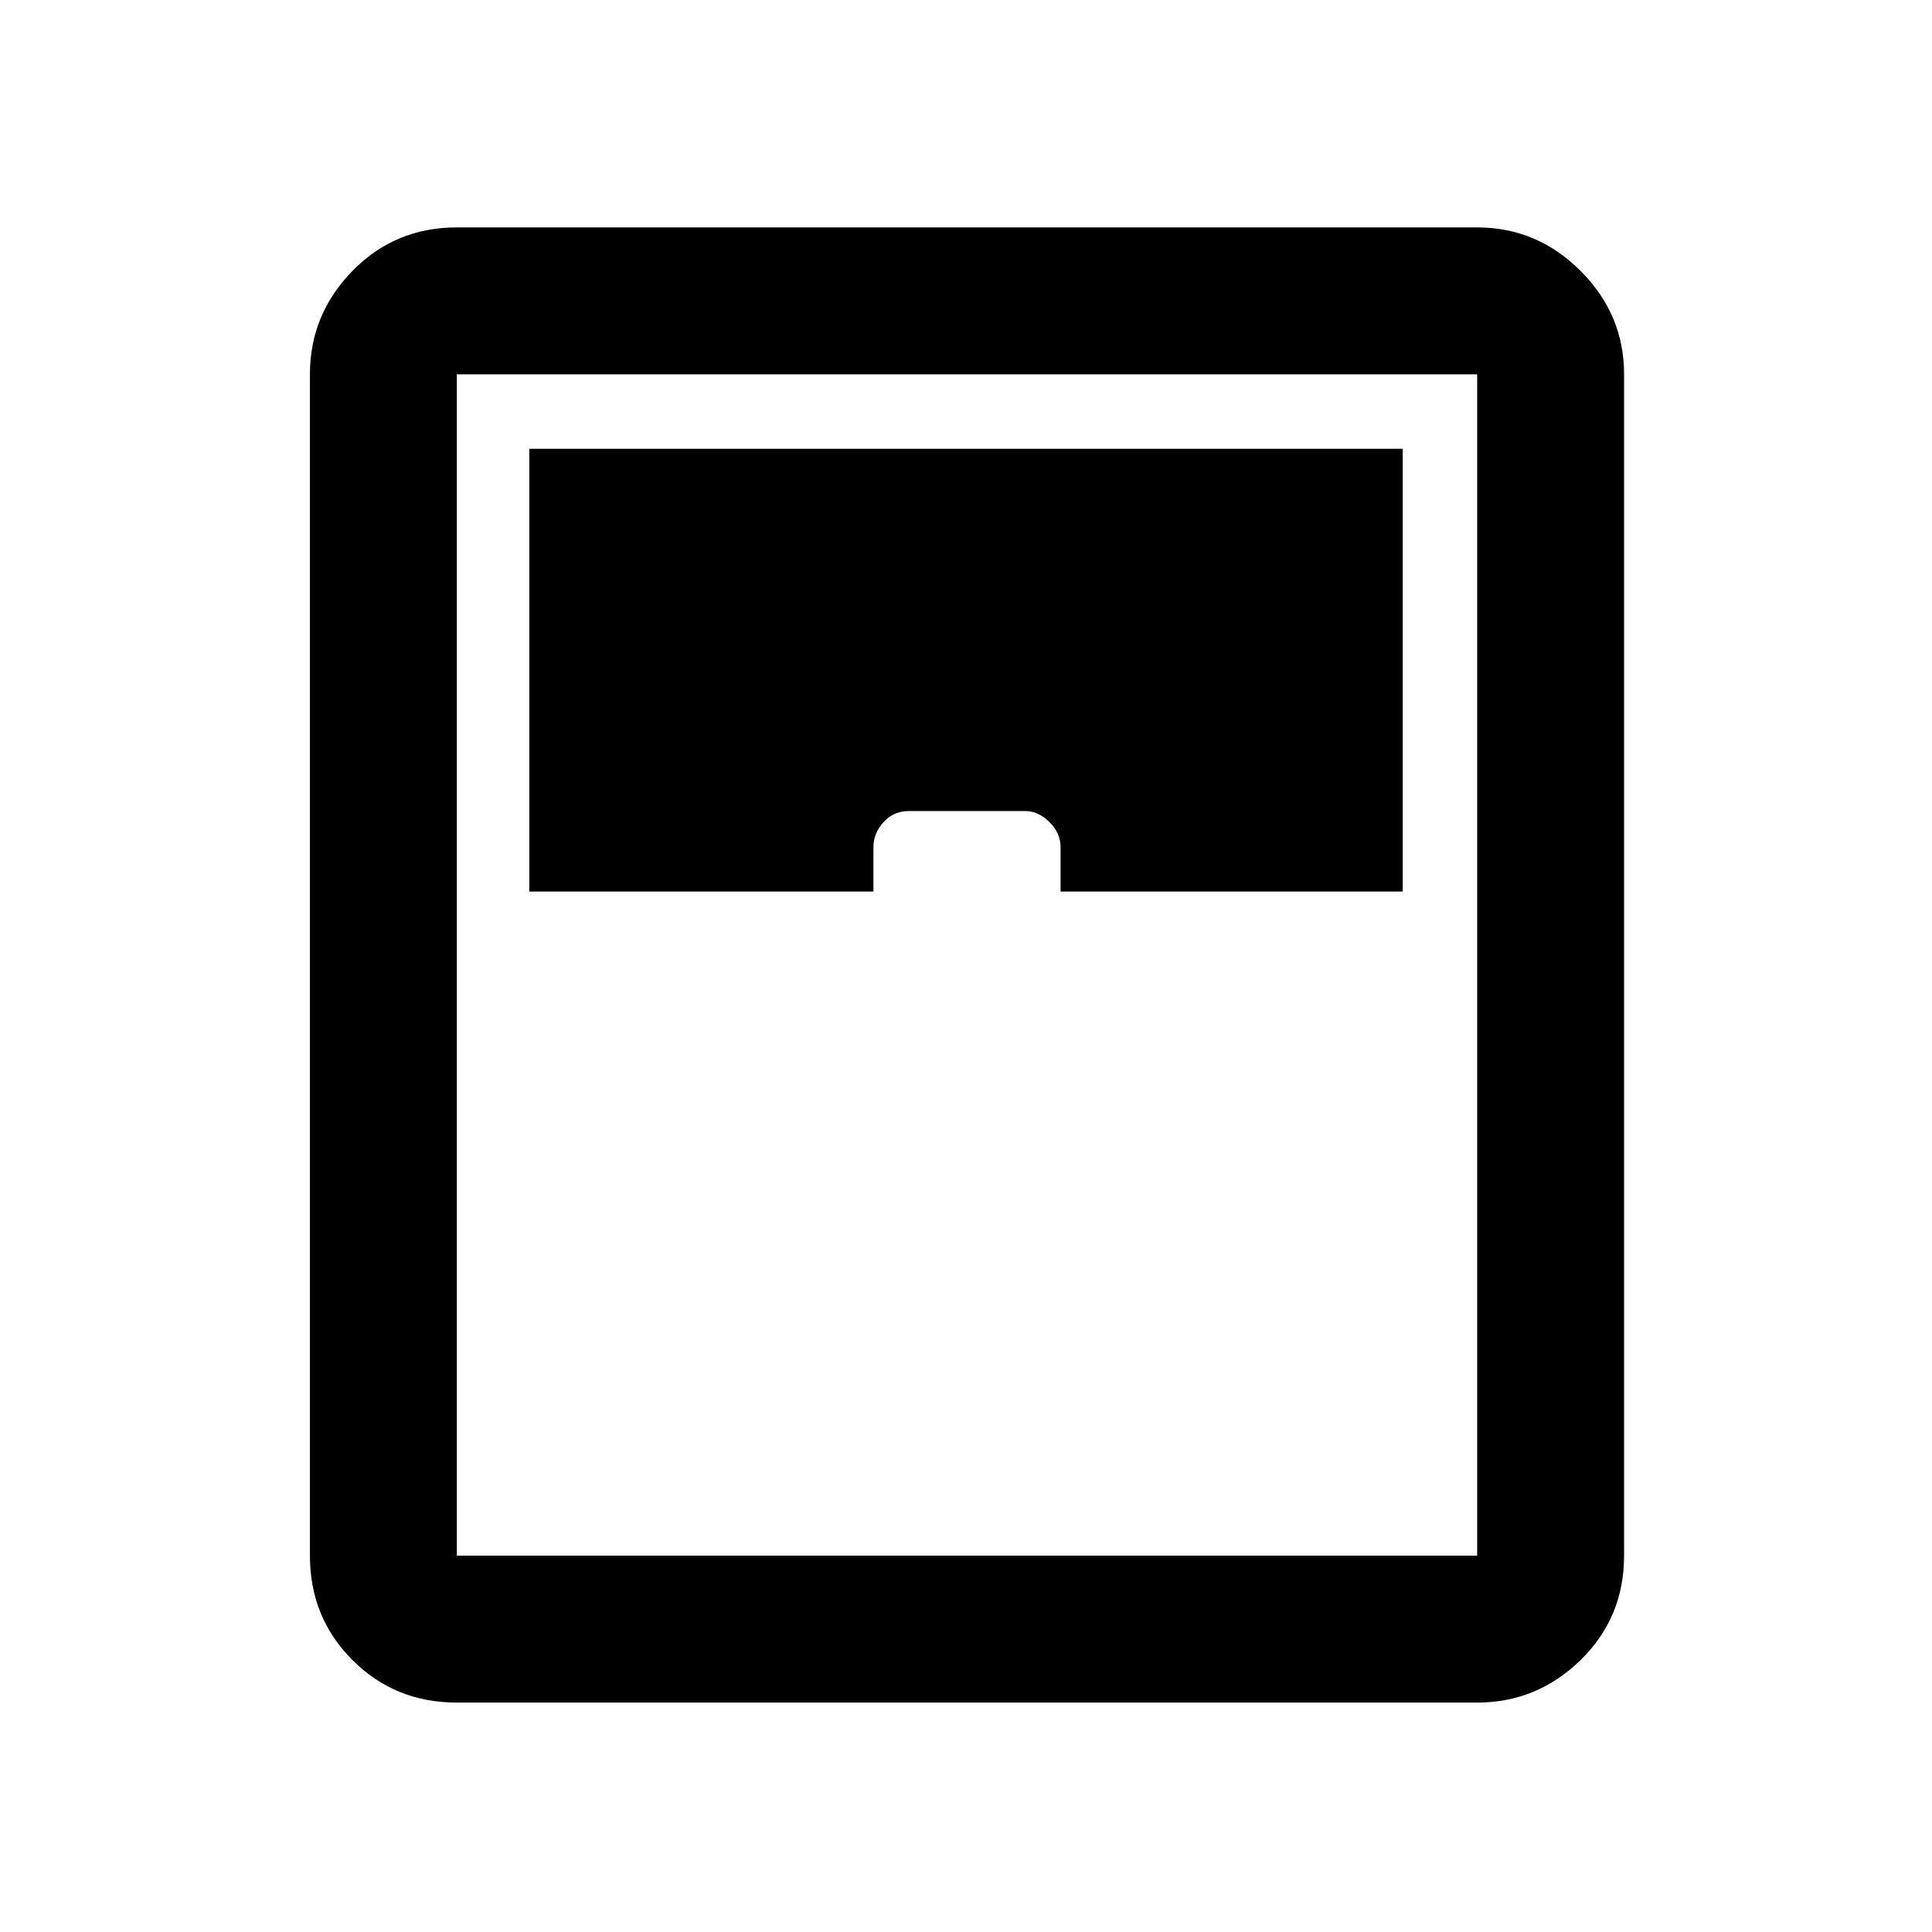 <svg xmlns="http://www.w3.org/2000/svg" height="48" viewBox="0 -960 960 960" width="48"><path d="M227-114q-30.75 0-51.87-21.13Q154-156.25 154-187v-587q0-29.75 21.13-51.38Q196.25-847 227-847h507q29.75 0 51.38 21.62Q807-803.75 807-774v587q0 30.75-21.62 51.87Q763.75-114 734-114H227Zm36-403h171v-22q0-7 5.03-12.5t12.57-5.5h57.69q6.71 0 12.21 5.5Q527-546 527-539v22h170v-220H263v220Zm-36 330h507v-587H227v587Z"/></svg>